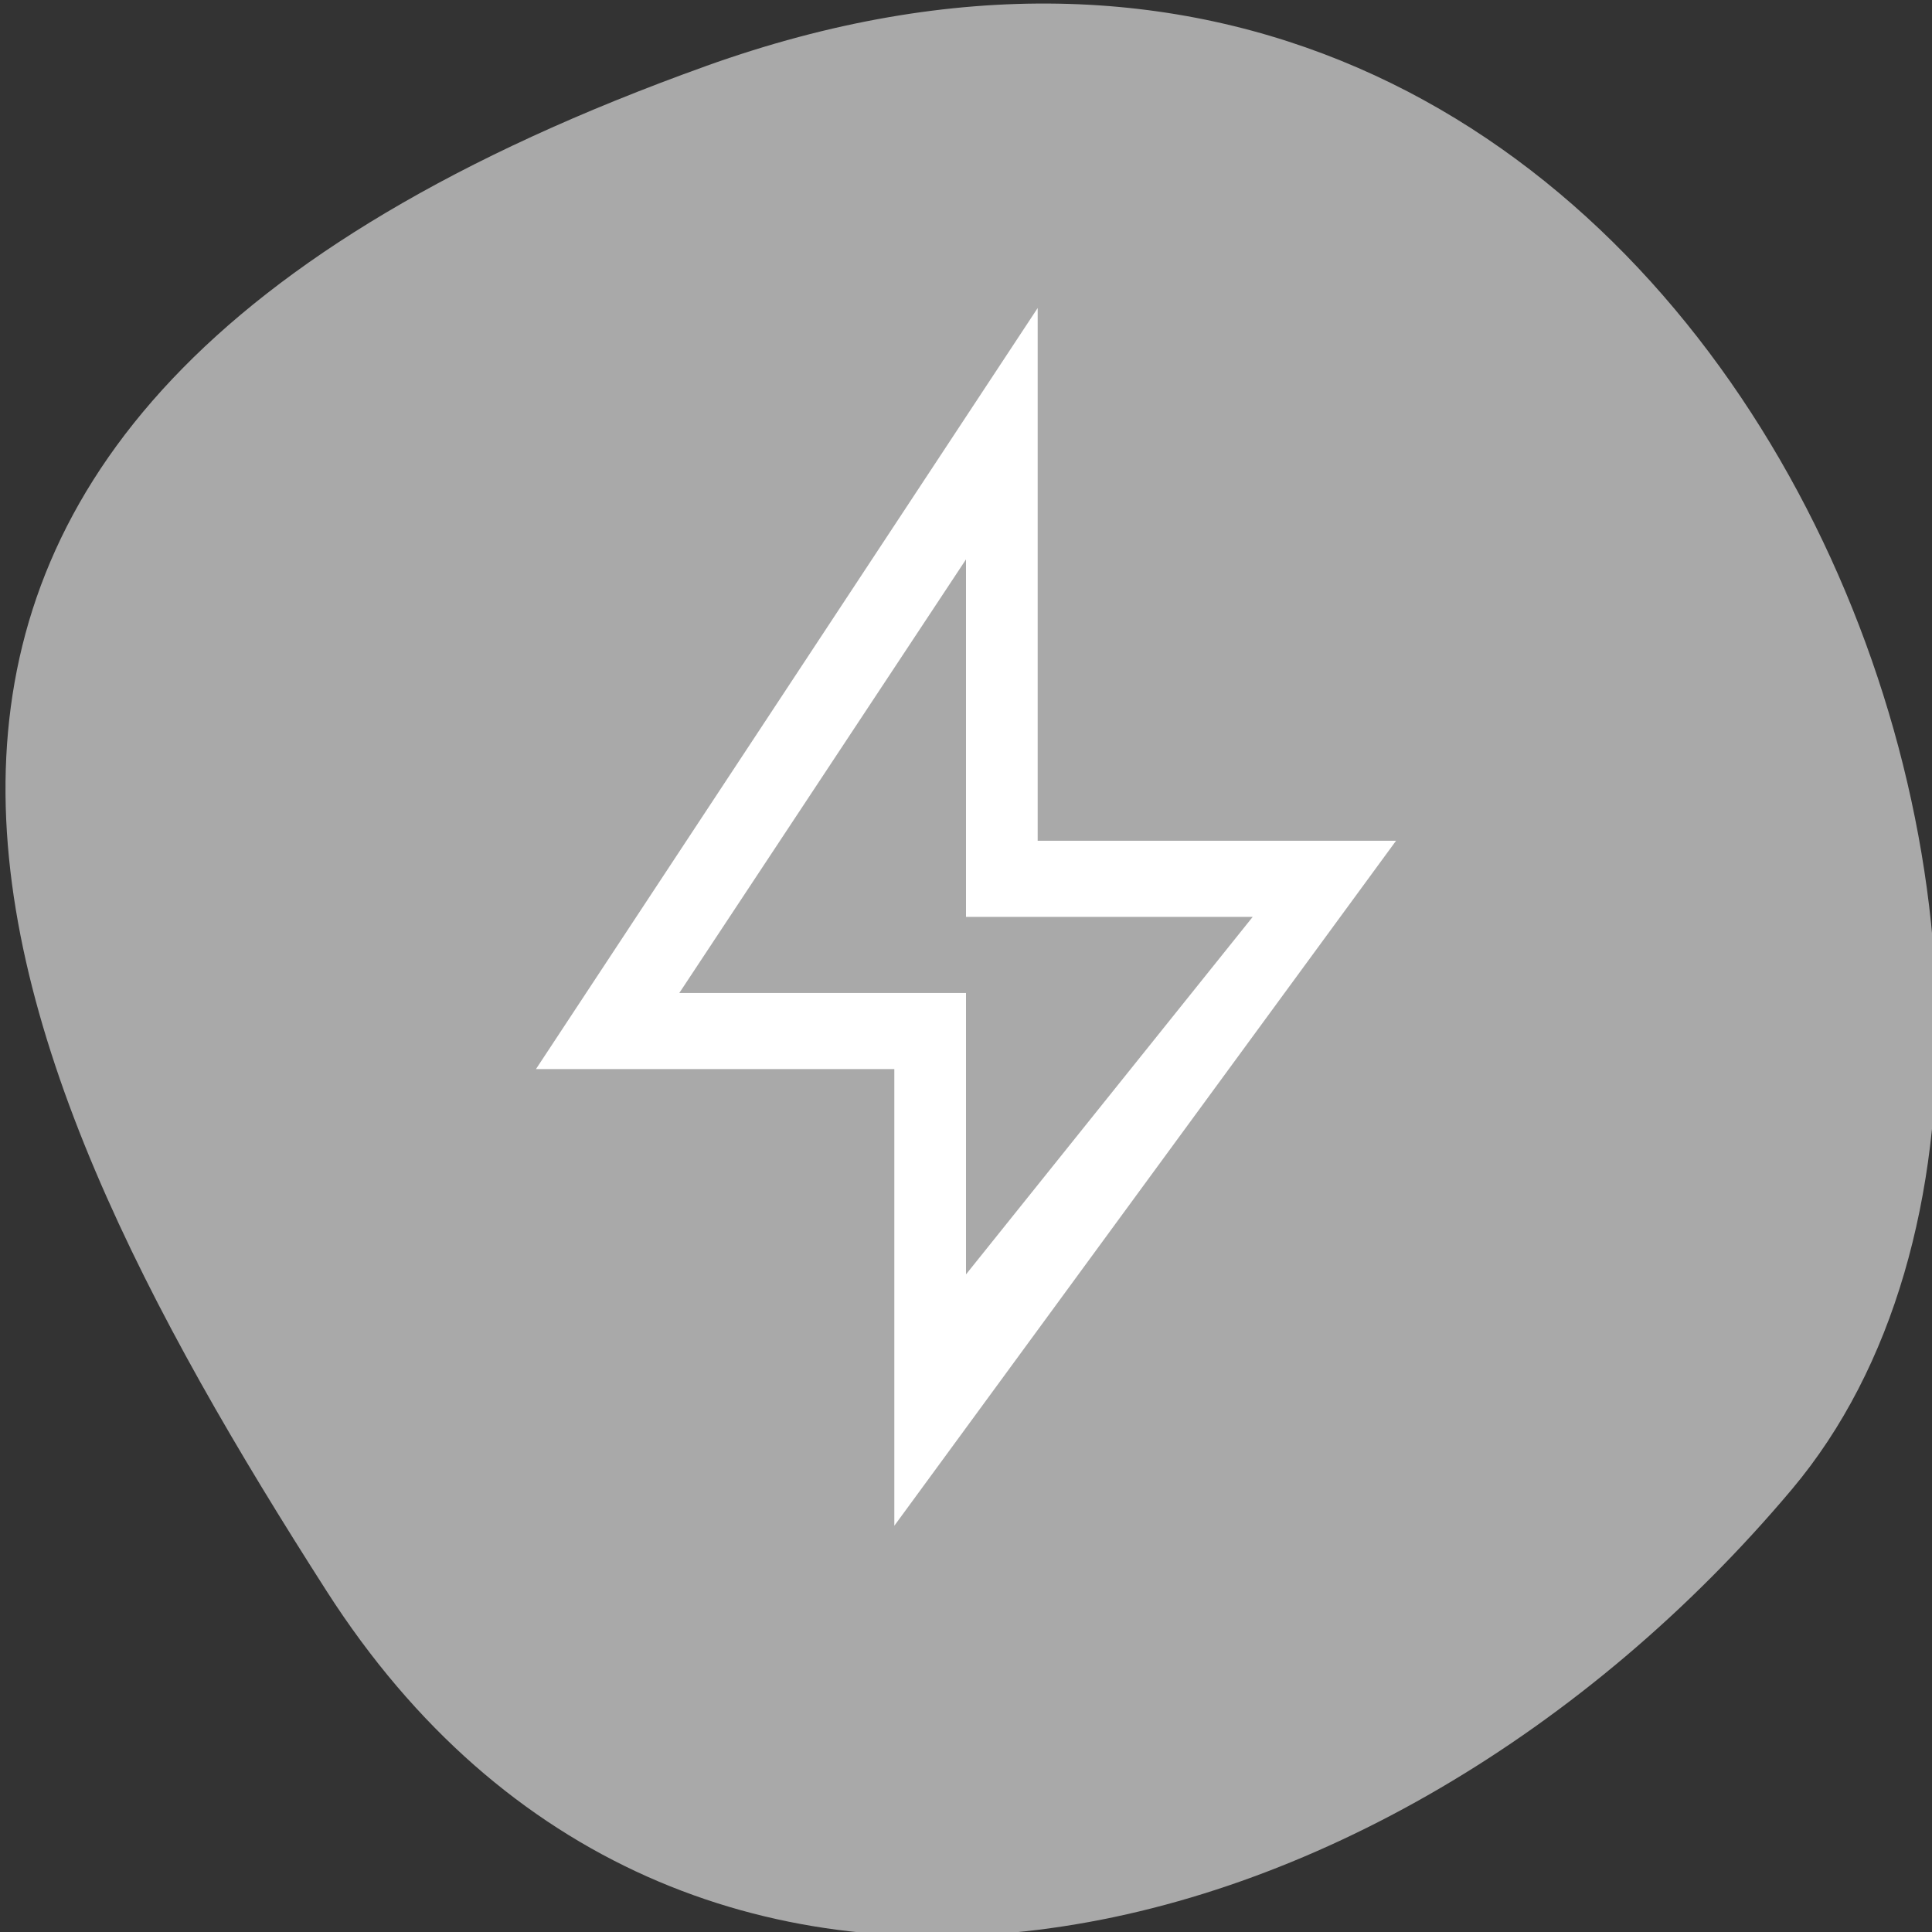 <svg xmlns="http://www.w3.org/2000/svg" viewBox="0 0 256 256"><rect x="0" y="0" width="256" height="256" fill="#333333" stroke="none"/><defs><clipPath><path d="M 0,64 H64 V128 H0 z"/></clipPath></defs><g style="fill:#a9a9a9;color:#000"><path d="m -1360.14 1641.33 c 46.11 -98.28 -119.59 -146.07 -181.85 -106.06 -62.25 40.01 -83.52 108.58 -13.01 143.08 70.51 34.501 148.75 61.26 194.86 -37.03 z" transform="matrix(0 -1.037 -1.357 0 2320.801 -1401.706)"/></g><path d="M 137.497,40.814 71.017,141.661 h 47.486 v 60.508 l 66.48,-90.763 h -47.486 z m -9.497,33.307 v 47.371 h 37.989 l -37.989,47.371 V 131.576 H 90.011" style="fill:#fff;color:#f2f2f2"/></svg>